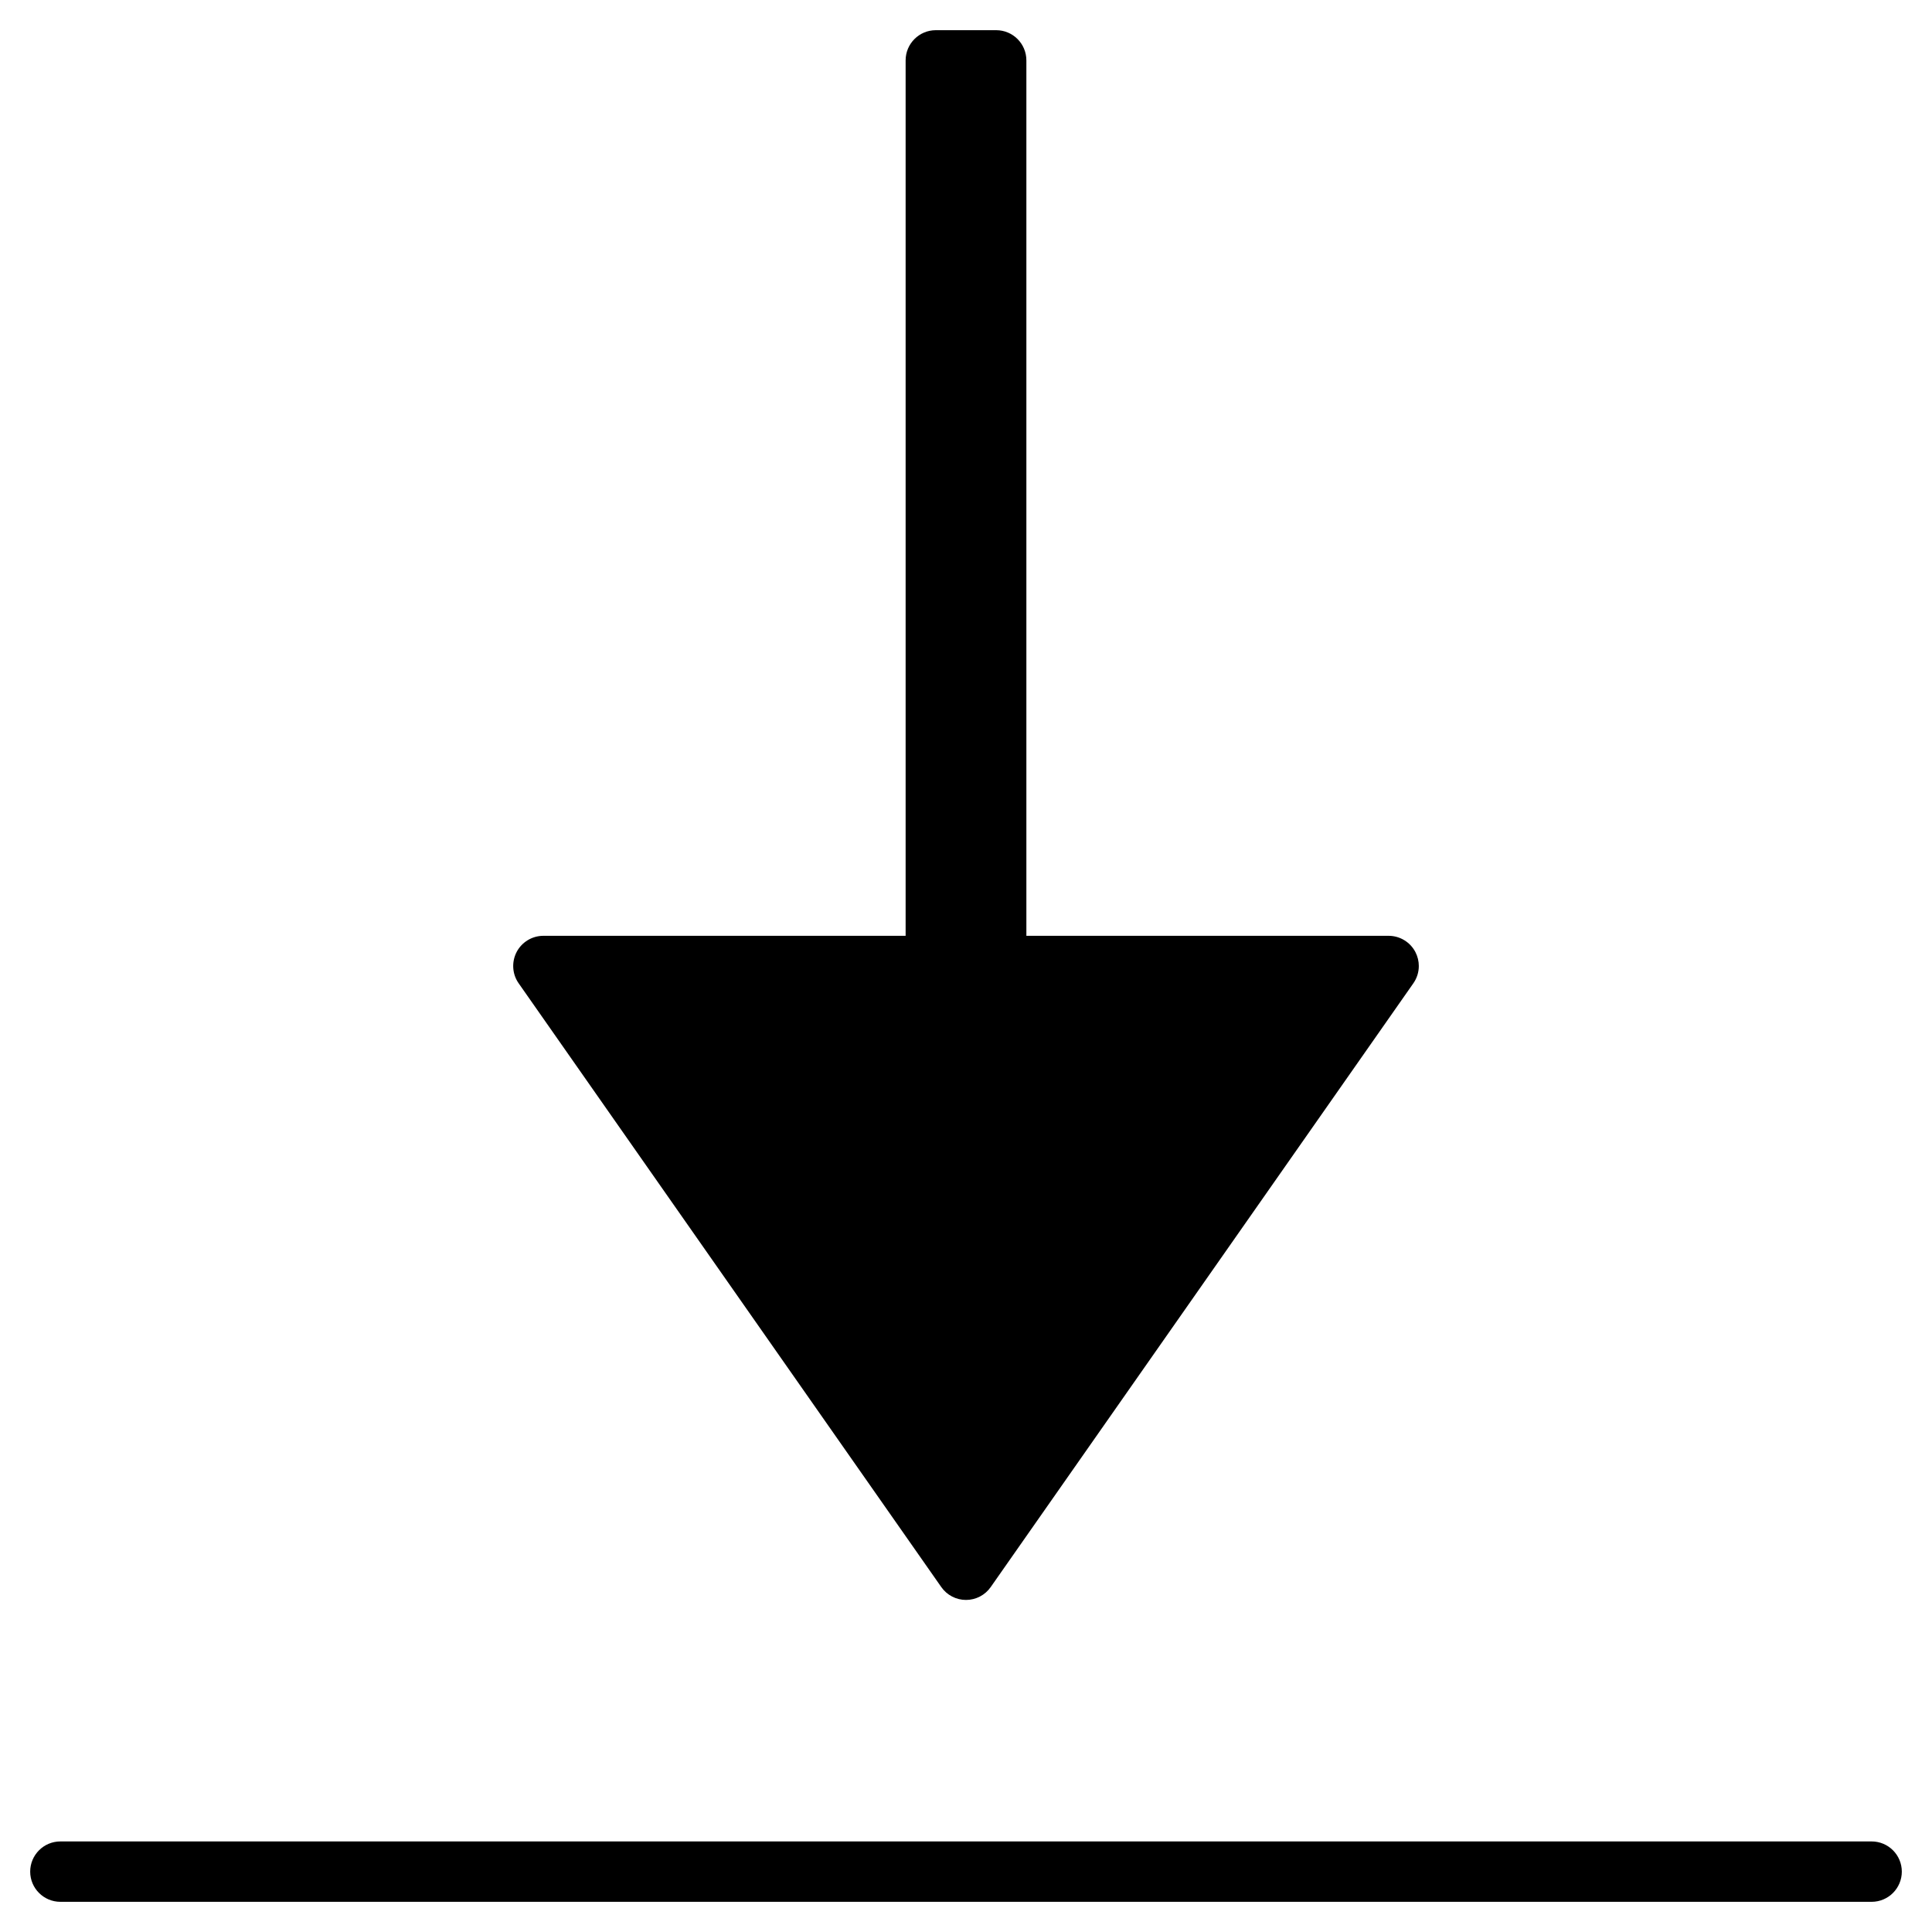 <?xml version="1.0" encoding="utf-8"?>
<!-- Generator: Adobe Illustrator 19.2.1, SVG Export Plug-In . SVG Version: 6.00 Build 0)  -->
<!DOCTYPE svg PUBLIC "-//W3C//DTD SVG 1.1//EN" "http://www.w3.org/Graphics/SVG/1.1/DTD/svg11.dtd">
<svg version="1.1" id="Layer_1" xmlns="http://www.w3.org/2000/svg" xmlns:xlink="http://www.w3.org/1999/xlink" x="0px" y="0px"
	 width="64px" height="64px" viewBox="0 0 64 64" enable-background="new 0 0 64 64" xml:space="preserve">
<path d="M62,61H2c-0.552,0-1,0.448-1,1s0.448,1,1,1h60c0.552,0,1-0.448,1-1S62.552,61,62,61z"/>
<path d="M33,1h-2c-0.552,0-1,0.448-1,1v29H18c-0.373,0-0.715,0.208-0.887,0.538c-0.171,0.332-0.146,0.731,0.068,1.035l14,20
	C31.368,52.841,31.674,53,32,53s0.632-0.159,0.819-0.427l14-20C46.939,32.402,47,32.202,47,32c0-0.158-0.038-0.316-0.113-0.462
	C46.715,31.208,46.373,31,46,31H34V2C34,1.448,33.552,1,33,1z"/>
</svg>
